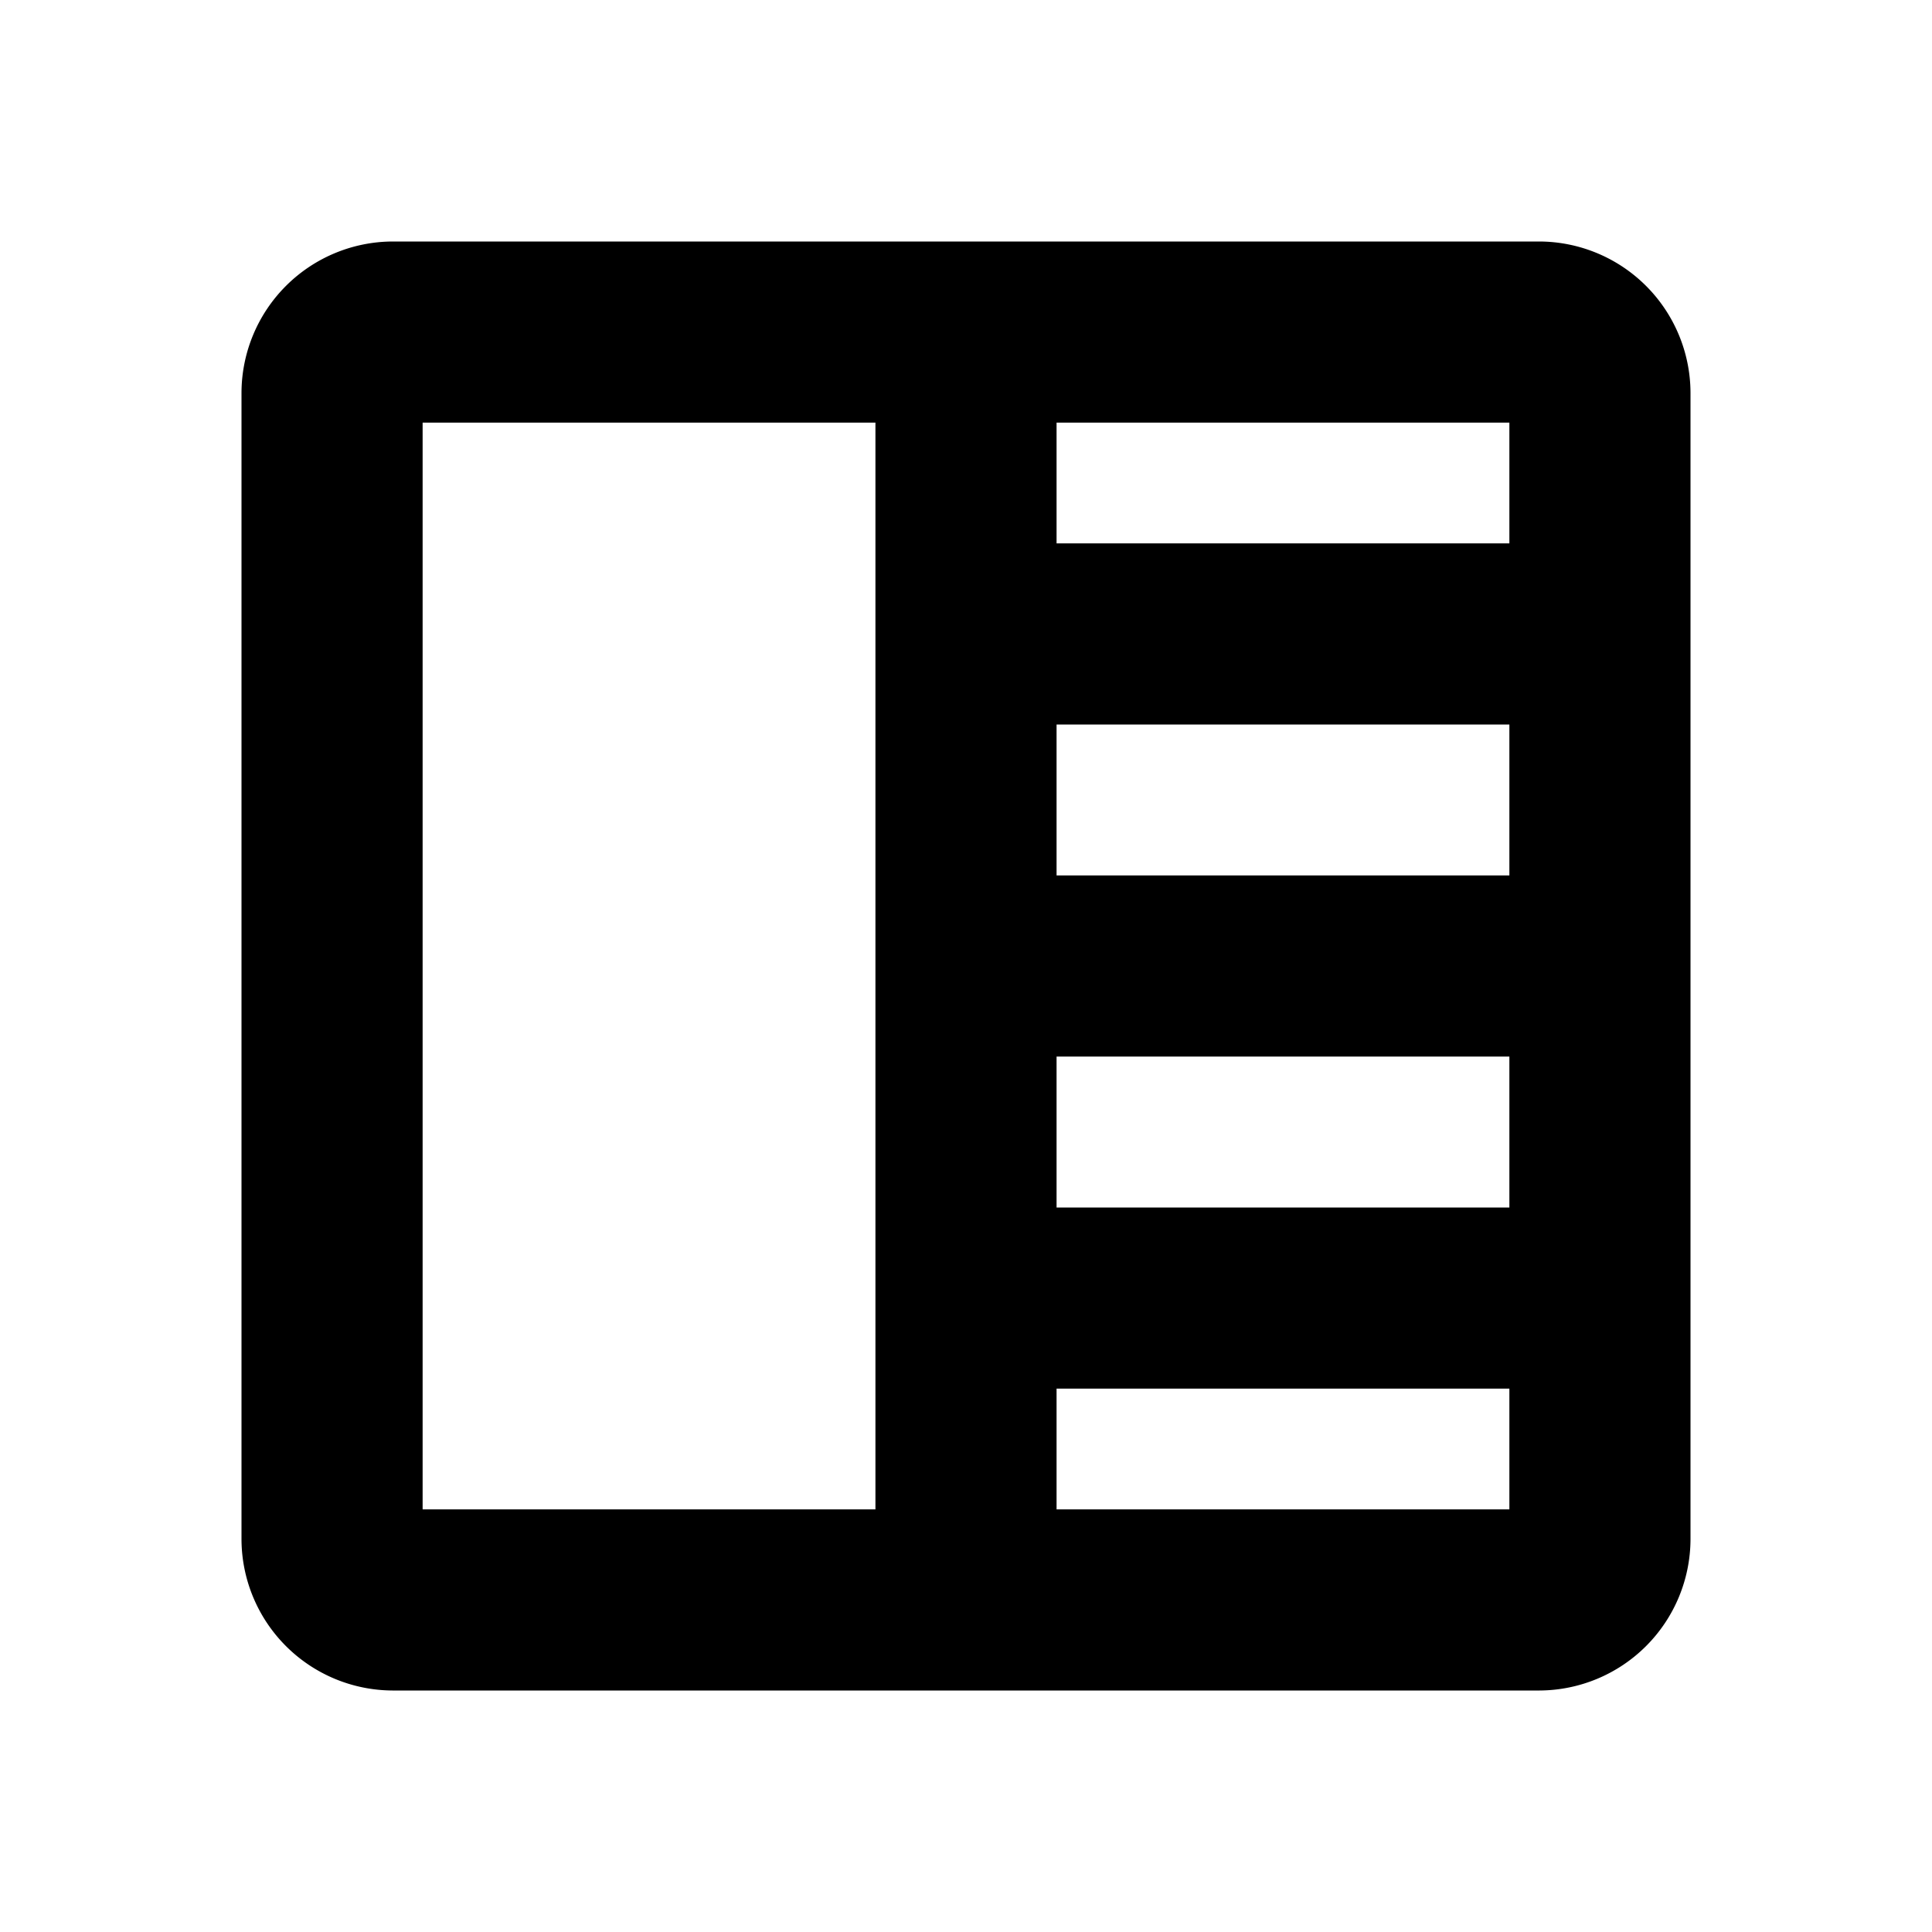 <svg xmlns="http://www.w3.org/2000/svg" viewBox="0 0 256 256" fill="currentColor"><path d="M204,32H52A20.1,20.1,0,0,0,32,52V204a20.1,20.1,0,0,0,20,20H204a20.1,20.1,0,0,0,20-20V52A20.1,20.1,0,0,0,204,32ZM140,96h60v20H140Zm0,44h60v20H140Zm60-68H140V56h60ZM56,56h60V200H56Zm84,144V184h60v16Z"/></svg>